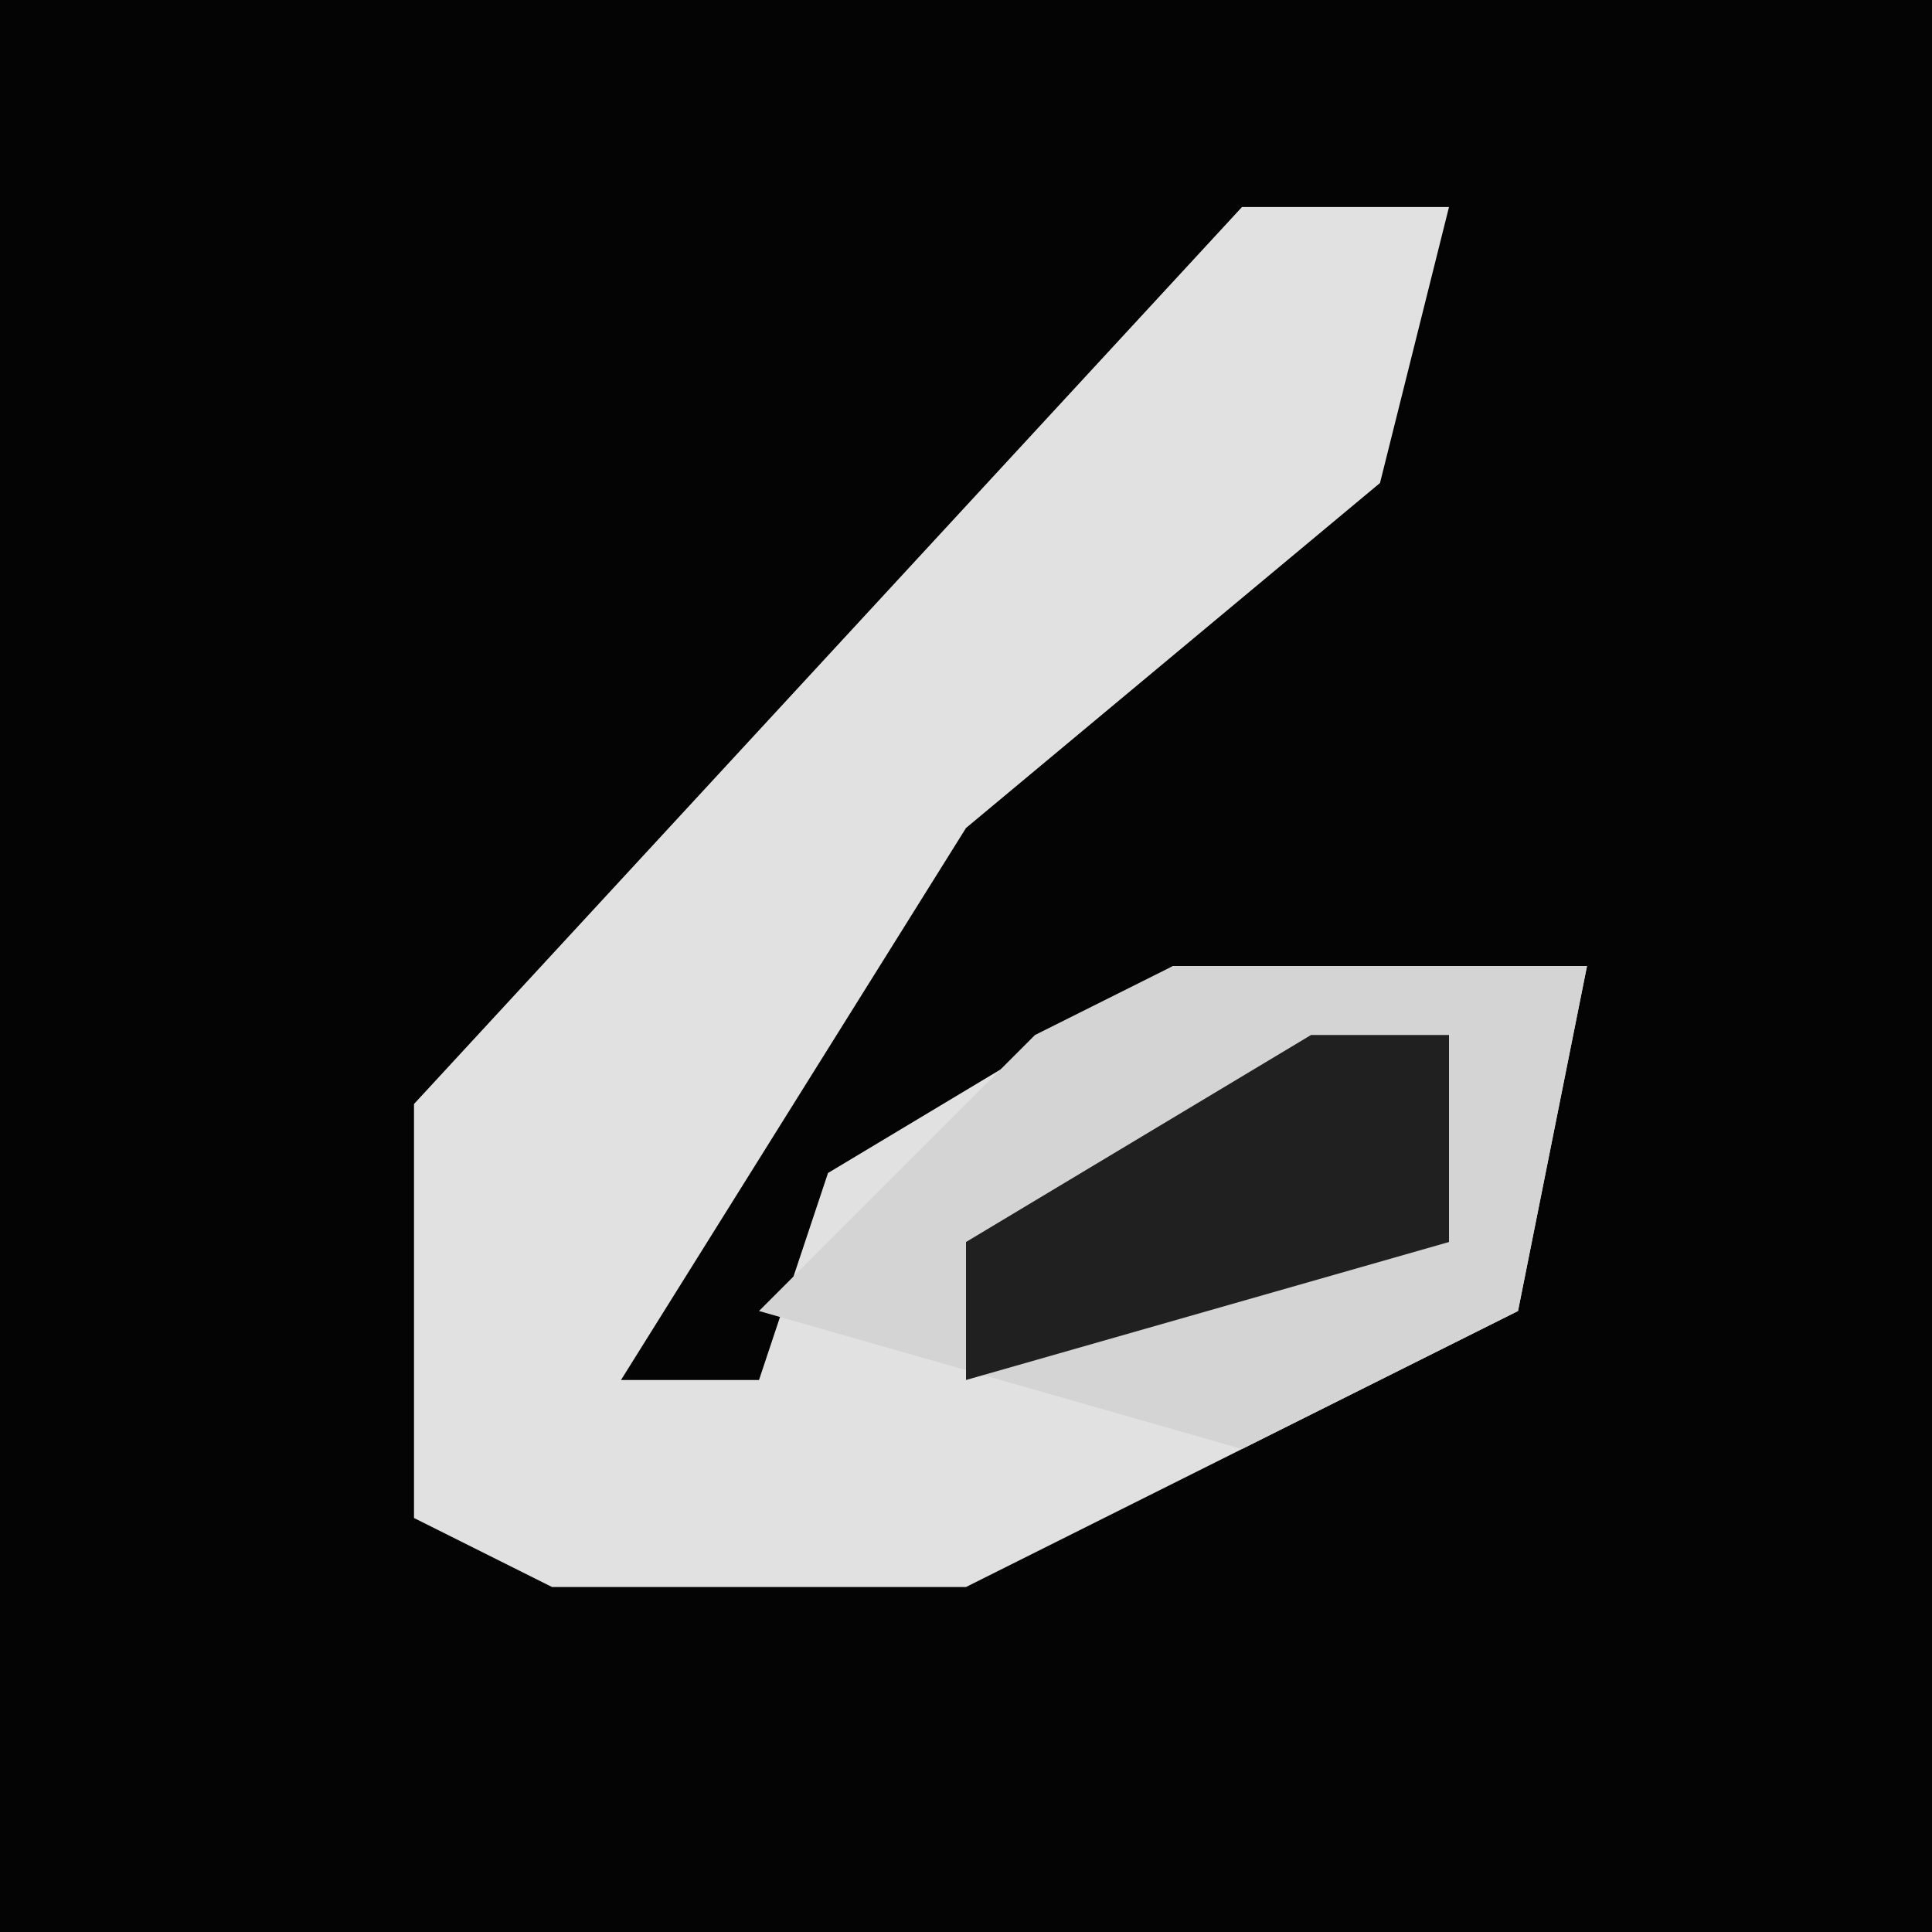 <?xml version="1.0" encoding="UTF-8"?>
<svg version="1.1" xmlns="http://www.w3.org/2000/svg" width="28" height="28">
<path d="M0,0 L28,0 L28,28 L0,28 Z " fill="#040404" transform="translate(0,0)"/>
<path d="M0,0 L3,0 L2,4 L-4,9 L-9,17 L-7,17 L-6,14 L-1,11 L5,11 L4,16 L-4,20 L-10,20 L-12,19 L-12,13 Z " fill="#E1E1E1" transform="translate(18,3)"/>
<path d="M0,0 L6,0 L5,5 L1,7 L-6,5 L-2,1 Z " fill="#D4D4D4" transform="translate(17,14)"/>
<path d="M0,0 L2,0 L2,3 L-5,5 L-5,3 Z " fill="#202020" transform="translate(19,15)"/>
</svg>
